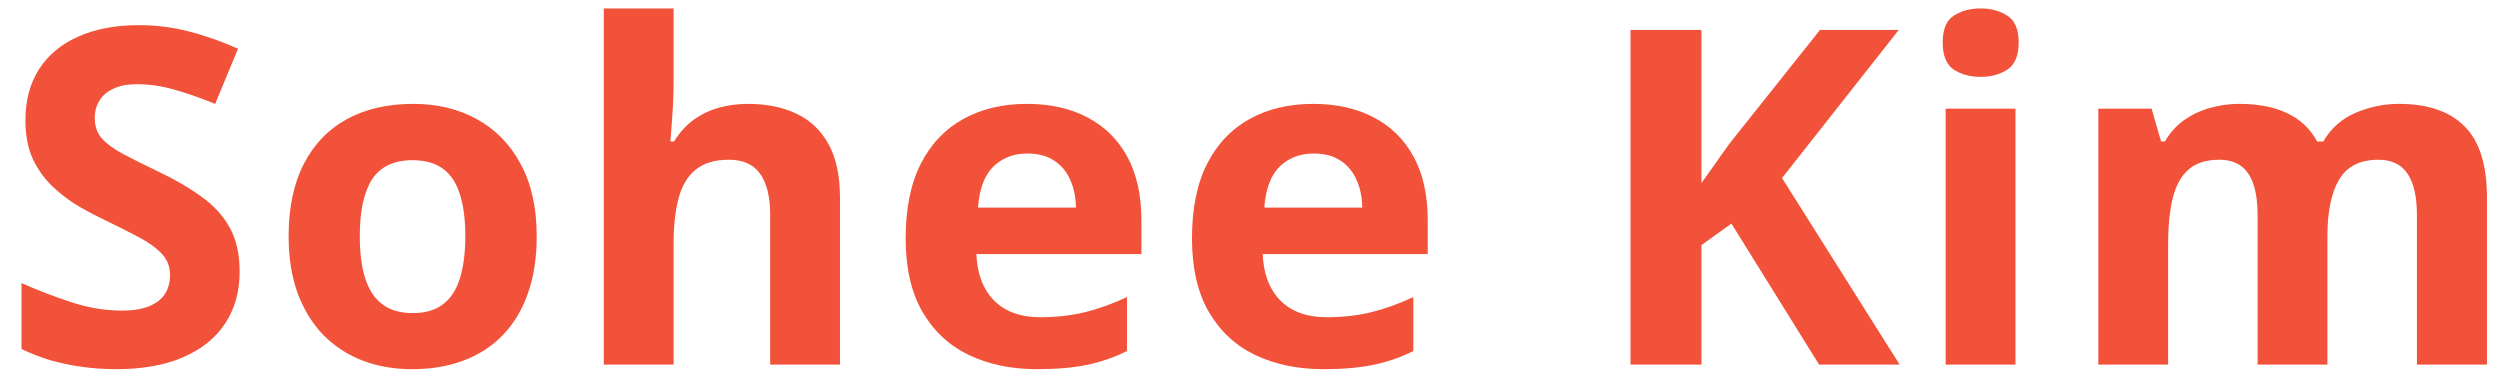 <svg width="96" height="15" viewBox="0 0 96 15" fill="none" xmlns="http://www.w3.org/2000/svg">
<path d="M9.202 10.432C9.202 11.193 9.018 11.855 8.648 12.418C8.279 12.98 7.74 13.414 7.031 13.719C6.328 14.023 5.473 14.176 4.465 14.176C4.02 14.176 3.583 14.146 3.155 14.088C2.733 14.029 2.326 13.944 1.934 13.833C1.547 13.716 1.178 13.572 0.826 13.402V10.871C1.436 11.141 2.068 11.384 2.725 11.601C3.381 11.817 4.031 11.926 4.676 11.926C5.121 11.926 5.479 11.867 5.748 11.75C6.023 11.633 6.223 11.472 6.346 11.267C6.469 11.062 6.53 10.827 6.53 10.563C6.53 10.241 6.422 9.966 6.205 9.737C5.988 9.509 5.689 9.295 5.309 9.096C4.934 8.896 4.509 8.683 4.034 8.454C3.735 8.313 3.41 8.144 3.059 7.944C2.707 7.739 2.373 7.49 2.057 7.197C1.74 6.904 1.479 6.55 1.274 6.134C1.075 5.712 0.976 5.208 0.976 4.622C0.976 3.854 1.151 3.198 1.503 2.653C1.854 2.108 2.355 1.692 3.006 1.405C3.662 1.112 4.436 0.966 5.326 0.966C5.994 0.966 6.63 1.045 7.233 1.203C7.843 1.355 8.479 1.578 9.141 1.871L8.262 3.989C7.67 3.749 7.14 3.564 6.671 3.436C6.202 3.301 5.725 3.233 5.238 3.233C4.898 3.233 4.608 3.289 4.368 3.4C4.128 3.506 3.946 3.658 3.823 3.857C3.7 4.051 3.639 4.276 3.639 4.534C3.639 4.839 3.727 5.097 3.902 5.308C4.084 5.513 4.354 5.712 4.711 5.905C5.074 6.099 5.525 6.324 6.064 6.582C6.721 6.893 7.28 7.218 7.743 7.558C8.212 7.892 8.572 8.287 8.824 8.744C9.076 9.195 9.202 9.758 9.202 10.432ZM20.61 9.069C20.61 9.89 20.499 10.616 20.276 11.249C20.059 11.882 19.74 12.418 19.318 12.857C18.902 13.291 18.398 13.619 17.806 13.842C17.22 14.065 16.558 14.176 15.82 14.176C15.129 14.176 14.493 14.065 13.913 13.842C13.338 13.619 12.838 13.291 12.41 12.857C11.988 12.418 11.66 11.882 11.425 11.249C11.197 10.616 11.083 9.89 11.083 9.069C11.083 7.979 11.276 7.057 11.663 6.301C12.05 5.545 12.6 4.971 13.315 4.578C14.03 4.186 14.883 3.989 15.873 3.989C16.793 3.989 17.607 4.186 18.316 4.578C19.031 4.971 19.59 5.545 19.995 6.301C20.405 7.057 20.61 7.979 20.61 9.069ZM13.816 9.069C13.816 9.714 13.886 10.256 14.027 10.695C14.168 11.135 14.387 11.466 14.686 11.688C14.985 11.911 15.375 12.023 15.855 12.023C16.33 12.023 16.713 11.911 17.006 11.688C17.305 11.466 17.522 11.135 17.657 10.695C17.797 10.256 17.868 9.714 17.868 9.069C17.868 8.419 17.797 7.88 17.657 7.452C17.522 7.019 17.305 6.693 17.006 6.477C16.708 6.26 16.318 6.151 15.838 6.151C15.129 6.151 14.613 6.395 14.291 6.881C13.974 7.367 13.816 8.097 13.816 9.069ZM25.866 0.324V3.11C25.866 3.597 25.848 4.06 25.813 4.499C25.784 4.938 25.76 5.249 25.742 5.431H25.883C26.094 5.091 26.343 4.815 26.63 4.604C26.923 4.394 27.245 4.238 27.597 4.139C27.948 4.039 28.326 3.989 28.731 3.989C29.44 3.989 30.058 4.115 30.585 4.367C31.113 4.613 31.523 5.003 31.816 5.536C32.109 6.063 32.255 6.749 32.255 7.593V14H29.575V8.261C29.575 7.558 29.446 7.027 29.188 6.67C28.93 6.312 28.532 6.134 27.992 6.134C27.453 6.134 27.029 6.26 26.718 6.512C26.407 6.758 26.188 7.124 26.059 7.61C25.93 8.091 25.866 8.68 25.866 9.377V14H23.185V0.324H25.866ZM39.427 3.989C40.335 3.989 41.117 4.165 41.773 4.517C42.43 4.862 42.936 5.366 43.294 6.028C43.651 6.69 43.83 7.499 43.83 8.454V9.755H37.493C37.522 10.511 37.748 11.105 38.17 11.539C38.598 11.967 39.189 12.181 39.945 12.181C40.572 12.181 41.146 12.116 41.668 11.987C42.189 11.858 42.725 11.665 43.276 11.407V13.481C42.79 13.722 42.28 13.898 41.747 14.009C41.22 14.12 40.578 14.176 39.822 14.176C38.838 14.176 37.965 13.994 37.203 13.631C36.447 13.268 35.852 12.714 35.419 11.97C34.991 11.226 34.777 10.288 34.777 9.157C34.777 8.009 34.971 7.054 35.357 6.292C35.75 5.524 36.295 4.95 36.992 4.569C37.689 4.183 38.501 3.989 39.427 3.989ZM39.444 5.896C38.923 5.896 38.489 6.063 38.144 6.397C37.804 6.731 37.607 7.256 37.555 7.971H41.316C41.31 7.572 41.237 7.218 41.097 6.907C40.962 6.597 40.757 6.351 40.481 6.169C40.212 5.987 39.866 5.896 39.444 5.896ZM50.421 3.989C51.33 3.989 52.112 4.165 52.768 4.517C53.424 4.862 53.931 5.366 54.289 6.028C54.646 6.69 54.825 7.499 54.825 8.454V9.755H48.488C48.517 10.511 48.743 11.105 49.165 11.539C49.592 11.967 50.184 12.181 50.94 12.181C51.567 12.181 52.141 12.116 52.663 11.987C53.184 11.858 53.72 11.665 54.271 11.407V13.481C53.785 13.722 53.275 13.898 52.742 14.009C52.214 14.12 51.573 14.176 50.817 14.176C49.833 14.176 48.959 13.994 48.198 13.631C47.442 13.268 46.847 12.714 46.414 11.97C45.986 11.226 45.772 10.288 45.772 9.157C45.772 8.009 45.965 7.054 46.352 6.292C46.745 5.524 47.29 4.95 47.987 4.569C48.684 4.183 49.496 3.989 50.421 3.989ZM50.439 5.896C49.917 5.896 49.484 6.063 49.138 6.397C48.798 6.731 48.602 7.256 48.549 7.971H52.311C52.305 7.572 52.232 7.218 52.091 6.907C51.957 6.597 51.752 6.351 51.476 6.169C51.207 5.987 50.861 5.896 50.439 5.896ZM72.947 14H69.853L66.487 8.586L65.336 9.412V14H62.611V1.15H65.336V7.03C65.517 6.778 65.696 6.526 65.872 6.274C66.048 6.022 66.226 5.771 66.408 5.519L69.888 1.15H72.912L68.43 6.837L72.947 14ZM77.394 4.174V14H74.713V4.174H77.394ZM76.058 0.324C76.457 0.324 76.799 0.418 77.086 0.605C77.374 0.787 77.517 1.13 77.517 1.634C77.517 2.132 77.374 2.478 77.086 2.671C76.799 2.858 76.457 2.952 76.058 2.952C75.654 2.952 75.308 2.858 75.021 2.671C74.74 2.478 74.599 2.132 74.599 1.634C74.599 1.13 74.74 0.787 75.021 0.605C75.308 0.418 75.654 0.324 76.058 0.324ZM92.115 3.989C93.229 3.989 94.07 4.276 94.638 4.851C95.212 5.419 95.499 6.333 95.499 7.593V14H92.81V8.261C92.81 7.558 92.69 7.027 92.449 6.67C92.209 6.312 91.837 6.134 91.333 6.134C90.624 6.134 90.12 6.389 89.821 6.898C89.523 7.402 89.373 8.126 89.373 9.069V14H86.692V8.261C86.692 7.792 86.64 7.399 86.534 7.083C86.429 6.767 86.268 6.529 86.051 6.371C85.834 6.213 85.556 6.134 85.216 6.134C84.718 6.134 84.325 6.26 84.038 6.512C83.757 6.758 83.555 7.124 83.432 7.61C83.315 8.091 83.256 8.68 83.256 9.377V14H80.575V4.174H82.623L82.984 5.431H83.133C83.332 5.091 83.581 4.815 83.88 4.604C84.185 4.394 84.519 4.238 84.882 4.139C85.245 4.039 85.614 3.989 85.989 3.989C86.71 3.989 87.32 4.106 87.817 4.341C88.321 4.575 88.708 4.938 88.978 5.431H89.215C89.508 4.927 89.921 4.561 90.454 4.332C90.993 4.104 91.547 3.989 92.115 3.989Z" fill="#F15239"/>
</svg>
